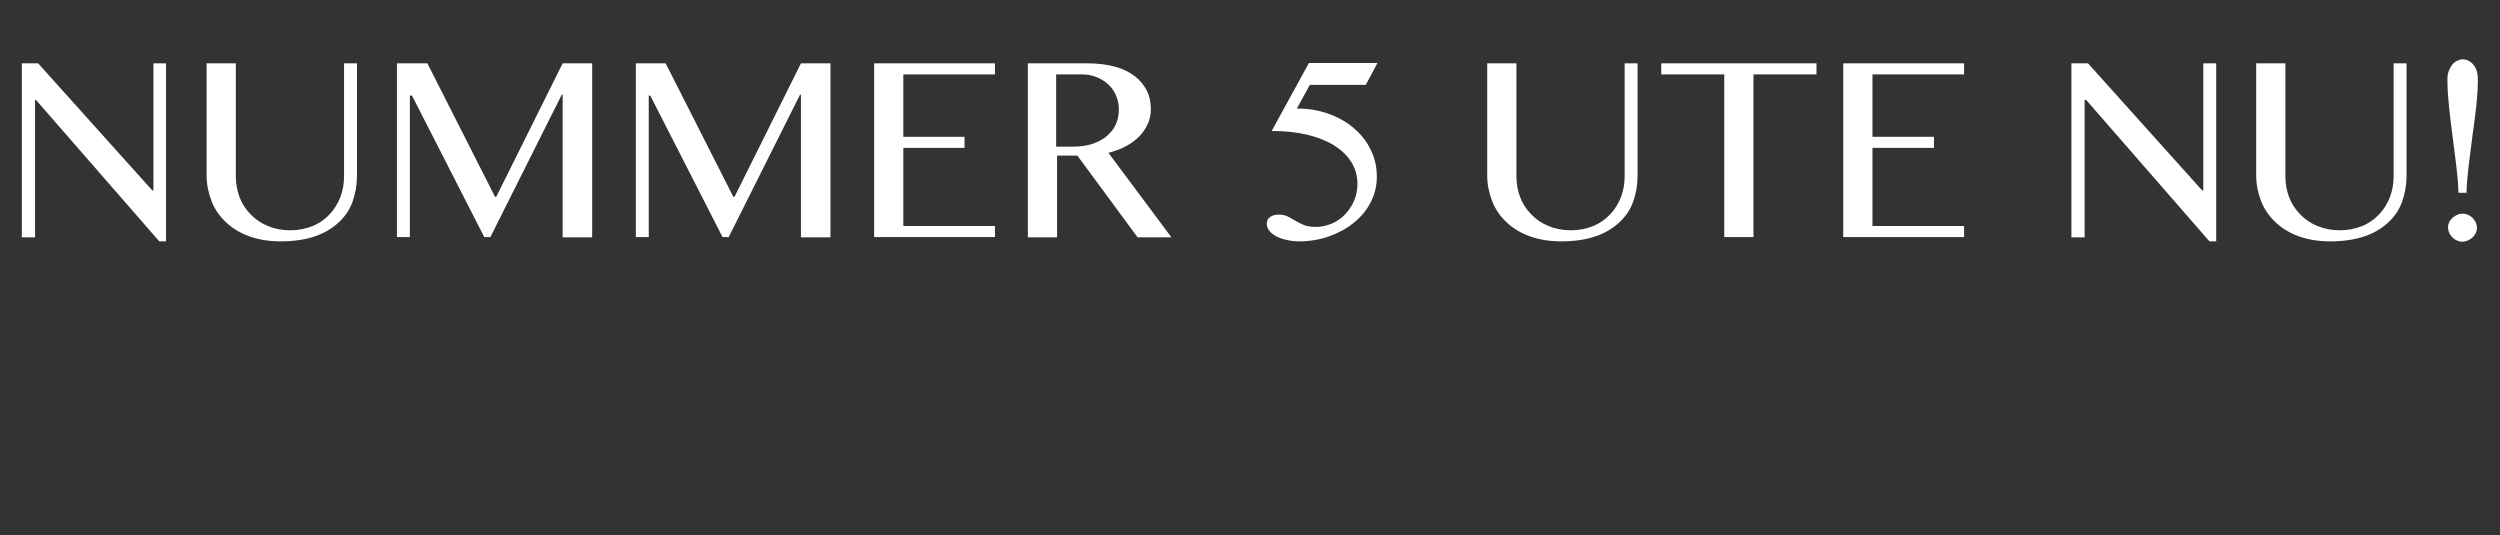 <?xml version="1.0" encoding="utf-8"?>
<!-- Generator: Adobe Illustrator 25.2.1, SVG Export Plug-In . SVG Version: 6.00 Build 0)  -->
<svg version="1.1" id="Layer_1" xmlns="http://www.w3.org/2000/svg" xmlns:xlink="http://www.w3.org/1999/xlink" x="0px" y="0px"
	 viewBox="0 0 813.1 174" style="enable-background:new 0 0 813.1 174;" xml:space="preserve">
<rect x="0" y="0" width="813.1" height="174" fill="#333333" stroke="none"/>
<style type="text/css">
	.st0{enable-background:new    ;}
	.st1{fill:#FFFFFF;}
</style>
<g class="st0">
	<path class="st1" d="M7.1,20.6h5.3l37.1,41.3h0.4V20.6H54v57.9h-2.2l-40.1-46h-0.3v44.7H7.1V20.6z"/>
	<path class="st1" d="M67.2,20.6h9.5v36.7c0,2.4,0.4,4.7,1.2,6.8c0.8,2.1,2,4,3.6,5.6c1.5,1.6,3.4,2.9,5.6,3.8
		c2.2,0.9,4.6,1.4,7.3,1.4c2.7,0,5.1-0.5,7.3-1.4c2.2-0.9,4-2.2,5.5-3.8c1.5-1.6,2.7-3.5,3.5-5.6c0.8-2.1,1.2-4.4,1.2-6.8V20.6h4.2
		v36.7c0,2.9-0.5,5.6-1.4,8.2c-0.9,2.6-2.4,4.8-4.4,6.7c-2,1.9-4.5,3.5-7.7,4.6c-3.1,1.1-6.9,1.7-11.3,1.7c-3.9,0-7.4-0.6-10.4-1.7
		c-3-1.1-5.5-2.7-7.5-4.6c-2-1.9-3.6-4.2-4.6-6.8s-1.6-5.4-1.6-8.3V20.6z"/>
	<path class="st1" d="M129.3,20.6h9.7L161,64h0.4L183,20.6h9.6v56.6H183V30.8h-0.3l-23.2,46.3h-2l-23.5-46h-0.7v46h-4.2V20.6z"/>
	<path class="st1" d="M206.8,20.6h9.7l22,43.4h0.4l21.6-43.4h9.6v56.6h-9.6V30.8h-0.3l-23.2,46.3h-2l-23.5-46H211v46h-4.2V20.6z"/>
	<path class="st1" d="M323.6,20.6v3.6h-29.8v20.3h19.9v3.6h-19.9v25.4h29.8v3.6h-39.3V20.6H323.6z"/>
	<path class="st1" d="M334.2,20.6h19.5c3.4,0,6.4,0.4,9,1.1c2.6,0.7,4.7,1.8,6.4,3.1c1.7,1.3,3,2.9,3.9,4.7c0.9,1.8,1.3,3.8,1.3,5.9
		c0,1.8-0.3,3.4-1,4.9c-0.7,1.5-1.6,2.9-2.8,4.1c-1.2,1.2-2.7,2.3-4.4,3.2c-1.7,0.9-3.6,1.6-5.6,2.1L381,77.2h-11l-19.6-26.6h-6.6
		v26.6h-9.5V20.6z M343.7,47.7h5.4c2.1,0,4.1-0.3,5.9-0.8c1.8-0.6,3.4-1.4,4.7-2.4c1.3-1.1,2.4-2.3,3.1-3.8c0.7-1.5,1.1-3.2,1.1-5
		c0-1.7-0.3-3.2-0.9-4.6c-0.6-1.4-1.4-2.6-2.5-3.6c-1.1-1-2.3-1.8-3.8-2.4c-1.5-0.6-3.1-0.9-4.8-0.9h-8.4V47.7z"/>
	<path class="st1" d="M444.2,27.6H426l-4.2,7.7c3.5,0,6.8,0.5,10,1.6s5.9,2.6,8.3,4.6c2.4,2,4.3,4.3,5.6,7c1.4,2.7,2.1,5.7,2.1,8.9
		c0,2.9-0.6,5.6-1.9,8.2c-1.3,2.6-3.1,4.8-5.4,6.7c-2.3,1.9-5,3.4-8,4.5c-3.1,1.1-6.4,1.7-9.9,1.7c-1.6,0-3-0.2-4.3-0.5
		c-1.3-0.3-2.4-0.7-3.3-1.2c-0.9-0.5-1.7-1.1-2.2-1.8c-0.5-0.7-0.8-1.4-0.8-2.2c0-1,0.4-1.8,1.2-2.3c0.8-0.5,1.7-0.7,2.7-0.7
		c1.1,0,2.1,0.2,2.9,0.6c0.8,0.4,1.6,0.9,2.5,1.4s1.8,1,2.8,1.4c1,0.4,2.3,0.6,3.9,0.6c1.8,0,3.6-0.4,5.2-1.1s3.1-1.7,4.3-3
		c1.2-1.3,2.2-2.7,2.9-4.4c0.7-1.7,1.1-3.5,1.1-5.5c0-2.6-0.7-5-2-7.1c-1.3-2.1-3.2-3.9-5.6-5.4c-2.4-1.5-5.4-2.7-8.8-3.5
		s-7.3-1.2-11.5-1.2l12.1-22.1h22.3L444.2,27.6z"/>
	<path class="st1" d="M483.7,20.6h9.5v36.7c0,2.4,0.4,4.7,1.2,6.8c0.8,2.1,2,4,3.6,5.6c1.5,1.6,3.4,2.9,5.6,3.8
		c2.2,0.9,4.6,1.4,7.3,1.4c2.7,0,5.1-0.5,7.3-1.4c2.2-0.9,4-2.2,5.5-3.8c1.5-1.6,2.7-3.5,3.5-5.6c0.8-2.1,1.2-4.4,1.2-6.8V20.6h4.2
		v36.7c0,2.9-0.5,5.6-1.4,8.2c-0.9,2.6-2.4,4.8-4.4,6.7c-2,1.9-4.5,3.5-7.7,4.6c-3.1,1.1-6.9,1.7-11.3,1.7c-3.9,0-7.4-0.6-10.4-1.7
		s-5.5-2.7-7.5-4.6c-2-1.9-3.6-4.2-4.6-6.8s-1.6-5.4-1.6-8.3V20.6z"/>
	<path class="st1" d="M590.8,20.6v3.6h-20.5v52.9h-9.5V24.2h-20.5v-3.6H590.8z"/>
	<path class="st1" d="M638.8,20.6v3.6H609v20.3H629v3.6H609v25.4h29.8v3.6h-39.3V20.6H638.8z"/>
	<path class="st1" d="M673.8,20.6h5.3l37.1,41.3h0.4V20.6h4.2v57.9h-2.2l-40.1-46H678v44.7h-4.3V20.6z"/>
	<path class="st1" d="M733.8,20.6h9.5v36.7c0,2.4,0.4,4.7,1.2,6.8c0.8,2.1,2,4,3.6,5.6c1.5,1.6,3.4,2.9,5.6,3.8
		c2.2,0.9,4.6,1.4,7.3,1.4c2.7,0,5.1-0.5,7.3-1.4c2.2-0.9,4-2.2,5.5-3.8c1.5-1.6,2.7-3.5,3.5-5.6c0.8-2.1,1.2-4.4,1.2-6.8V20.6h4.2
		v36.7c0,2.9-0.5,5.6-1.4,8.2c-0.9,2.6-2.4,4.8-4.4,6.7c-2,1.9-4.5,3.5-7.7,4.6c-3.1,1.1-6.9,1.7-11.3,1.7c-3.9,0-7.4-0.6-10.4-1.7
		c-3-1.1-5.5-2.7-7.5-4.6c-2-1.9-3.6-4.2-4.6-6.8s-1.6-5.4-1.6-8.3V20.6z"/>
	<path class="st1" d="M799.6,62.7c-0.1-3.1-0.4-6.3-0.8-9.5s-0.8-6.4-1.2-9.5s-0.8-6.2-1.1-9.2c-0.3-3-0.5-5.8-0.5-8.5
		c0-1.1,0.1-2,0.4-2.8c0.3-0.8,0.7-1.5,1.1-2.1c0.5-0.6,1-1,1.6-1.3c0.6-0.3,1.2-0.5,1.8-0.5c1.4,0,2.6,0.6,3.6,1.8
		c1,1.2,1.4,2.8,1.4,4.9c0,2.7-0.2,5.5-0.5,8.5c-0.4,3-0.7,6.1-1.2,9.2c-0.4,3.1-0.8,6.3-1.2,9.5c-0.4,3.2-0.7,6.4-0.8,9.5H799.6z
		 M800.9,69.5c0.6,0,1.2,0.1,1.8,0.4c0.6,0.2,1.1,0.6,1.5,1c0.4,0.4,0.7,0.9,1,1.4c0.2,0.6,0.4,1.1,0.4,1.7c0,0.6-0.1,1.2-0.4,1.8
		c-0.2,0.5-0.6,1-1,1.4c-0.4,0.4-0.9,0.7-1.5,1c-0.6,0.2-1.2,0.4-1.8,0.4s-1.2-0.1-1.8-0.4c-0.6-0.2-1.1-0.6-1.5-1
		c-0.4-0.4-0.7-0.9-1-1.4c-0.2-0.5-0.4-1.1-0.4-1.8c0-0.6,0.1-1.2,0.4-1.7c0.2-0.6,0.6-1,1-1.4c0.4-0.4,0.9-0.7,1.5-1
		C799.7,69.6,800.3,69.5,800.9,69.5z"/>
</g>
</svg>
